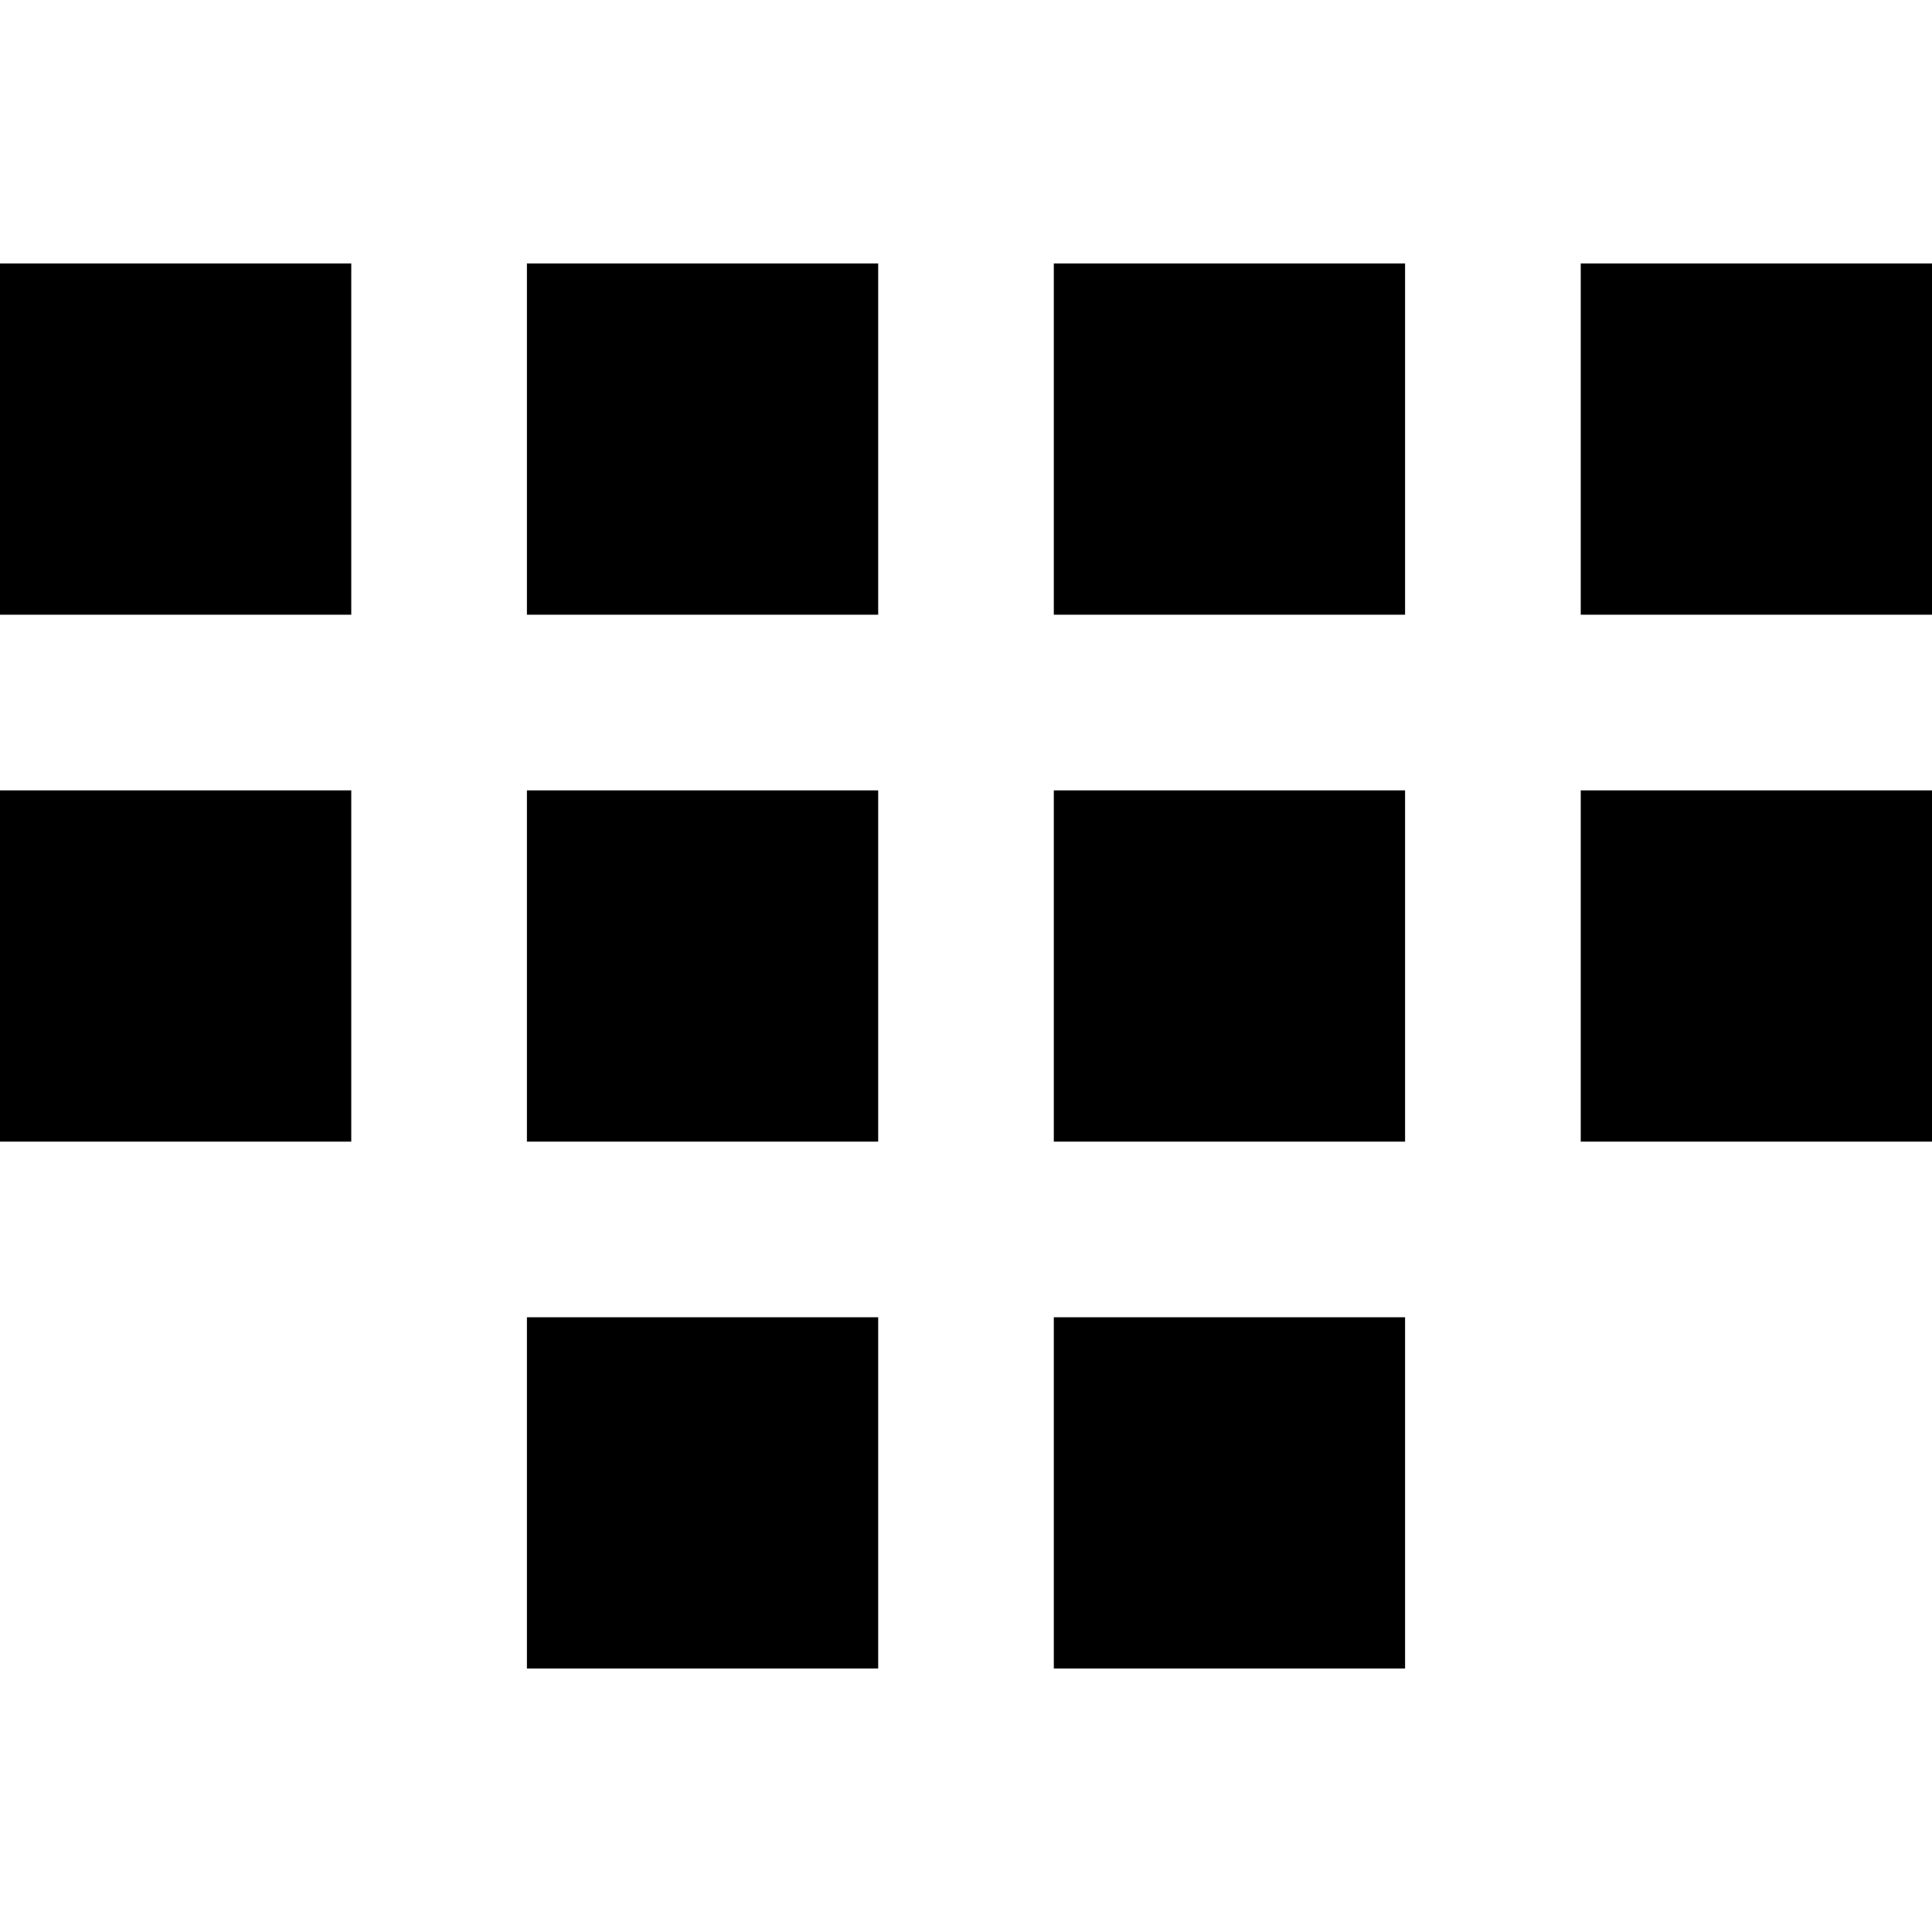 <!-- Generated by IcoMoon.io -->
<svg version="1.1" xmlns="http://www.w3.org/2000/svg" width="64" height="64" viewBox="0 0 64 64">
<title>mo-select</title>
<path d="M0 8.727h11.636v11.636h-11.636v-11.636zM17.455 8.727h11.636v11.636h-11.636v-11.636zM34.909 8.727h11.636v11.636h-11.636v-11.636zM52.364 8.727h11.636v11.636h-11.636v-11.636zM0 26.182h11.636v11.636h-11.636v-11.636zM17.455 26.182h11.636v11.636h-11.636v-11.636zM34.909 26.182h11.636v11.636h-11.636v-11.636zM52.364 26.182h11.636v11.636h-11.636v-11.636zM17.455 43.636h11.636v11.636h-11.636v-11.636zM34.909 43.636h11.636v11.636h-11.636v-11.636z"></path>
</svg>
